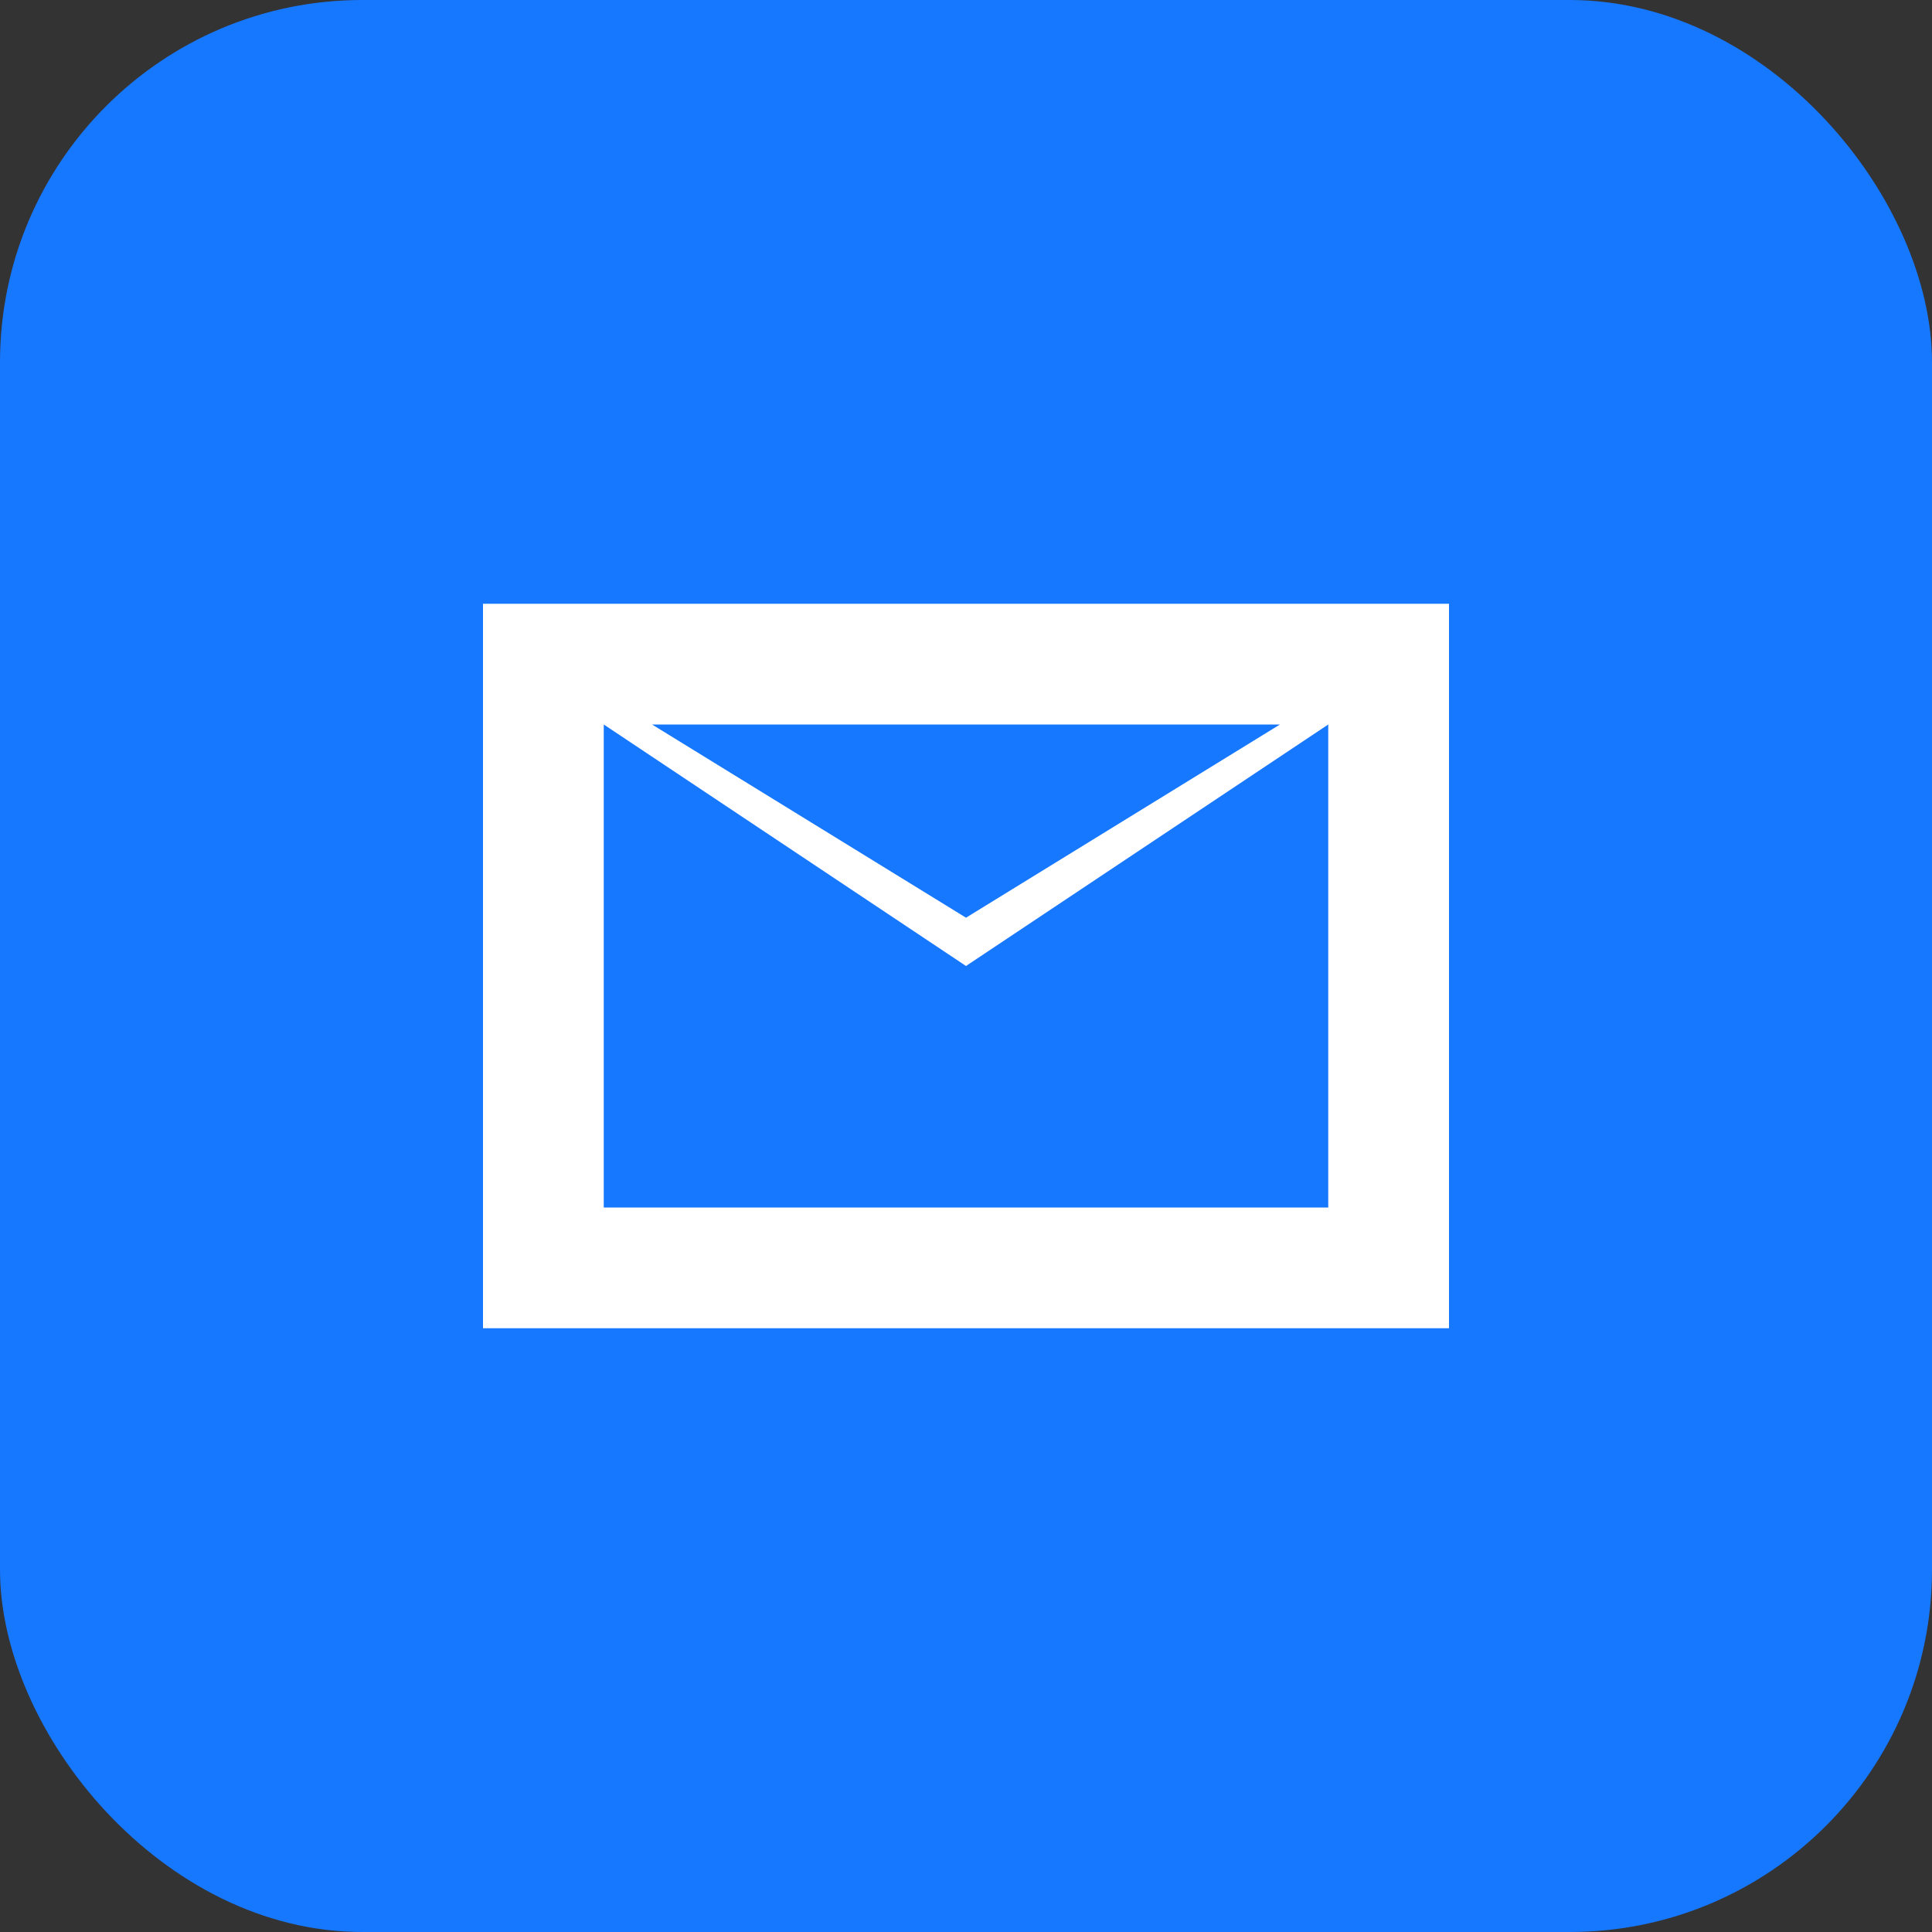 <?xml version="1.0" encoding="UTF-8"?>
<svg width="32px" height="32px" viewBox="0 0 32 32" version="1.1" xmlns="http://www.w3.org/2000/svg">
    <rect x="0" y="0" width="32" height="32" fill="#333333" stroke="none"/>
    <g stroke="none" stroke-width="1" fill="none" fill-rule="evenodd">
        <rect fill="#1677FF" x="0" y="0" width="32" height="32" rx="6"/>
        <path d="M24,10 L24,22 L8,22 L8,10 L24,10 Z M22,12 L16,16 L10,12 L10,20 L22,20 L22,12 Z M21.2,12 L10.8,12 L16,15.2 L21.2,12 Z" fill="#FFFFFF" fill-rule="nonzero"/>
    </g>
</svg> 